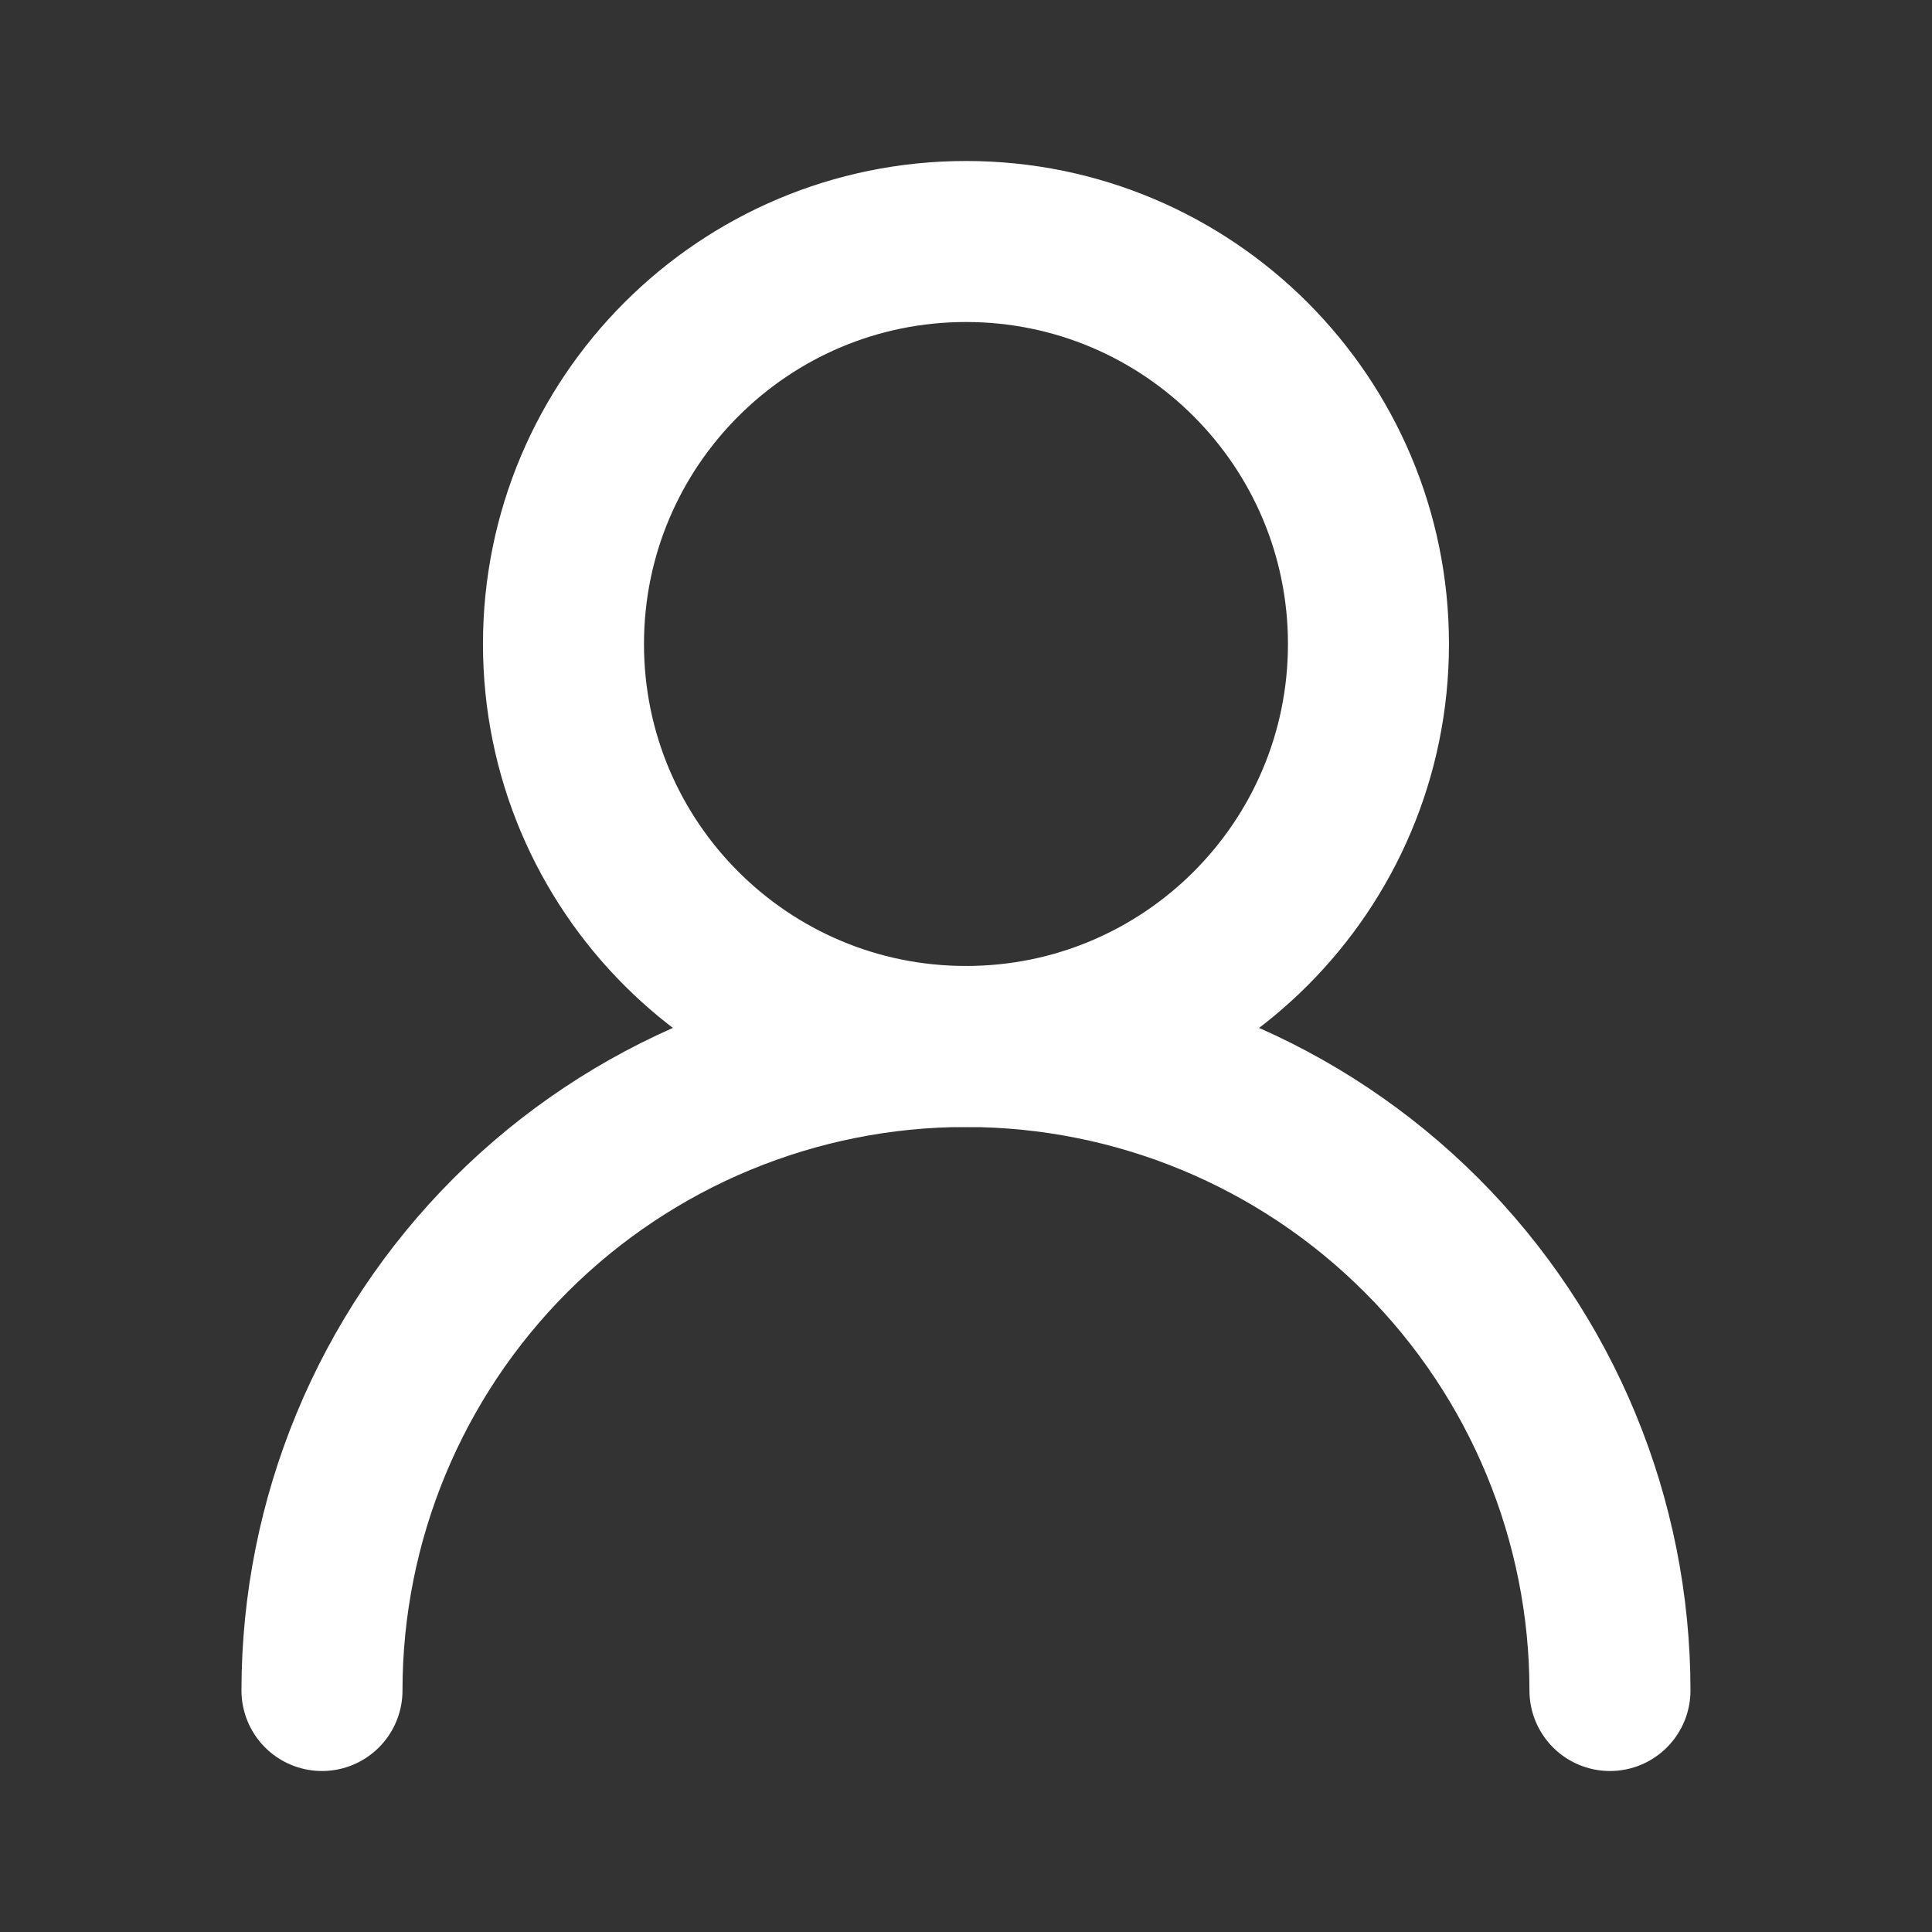 <svg width="32" height="32" viewBox="0 0 32 32" fill="none" xmlns="http://www.w3.org/2000/svg">
<rect x="0" y="0" width="32" height="32" fill="#333333" stroke="none"/>
<path d="M16 17.333C19.682 17.333 22.666 14.349 22.666 10.667C22.666 6.985 19.682 4 16 4C12.318 4 9.333 6.985 9.333 10.667C9.333 14.349 12.318 17.333 16 17.333Z" stroke="white" stroke-width="2.667" stroke-linecap="round" stroke-linejoin="round"/>
<path d="M26.666 28C26.666 25.171 25.543 22.458 23.542 20.457C21.542 18.457 18.829 17.333 16 17.333C13.171 17.333 10.458 18.457 8.457 20.457C6.457 22.458 5.333 25.171 5.333 28" stroke="white" stroke-width="2.667" stroke-linecap="round" stroke-linejoin="round"/>
</svg>
